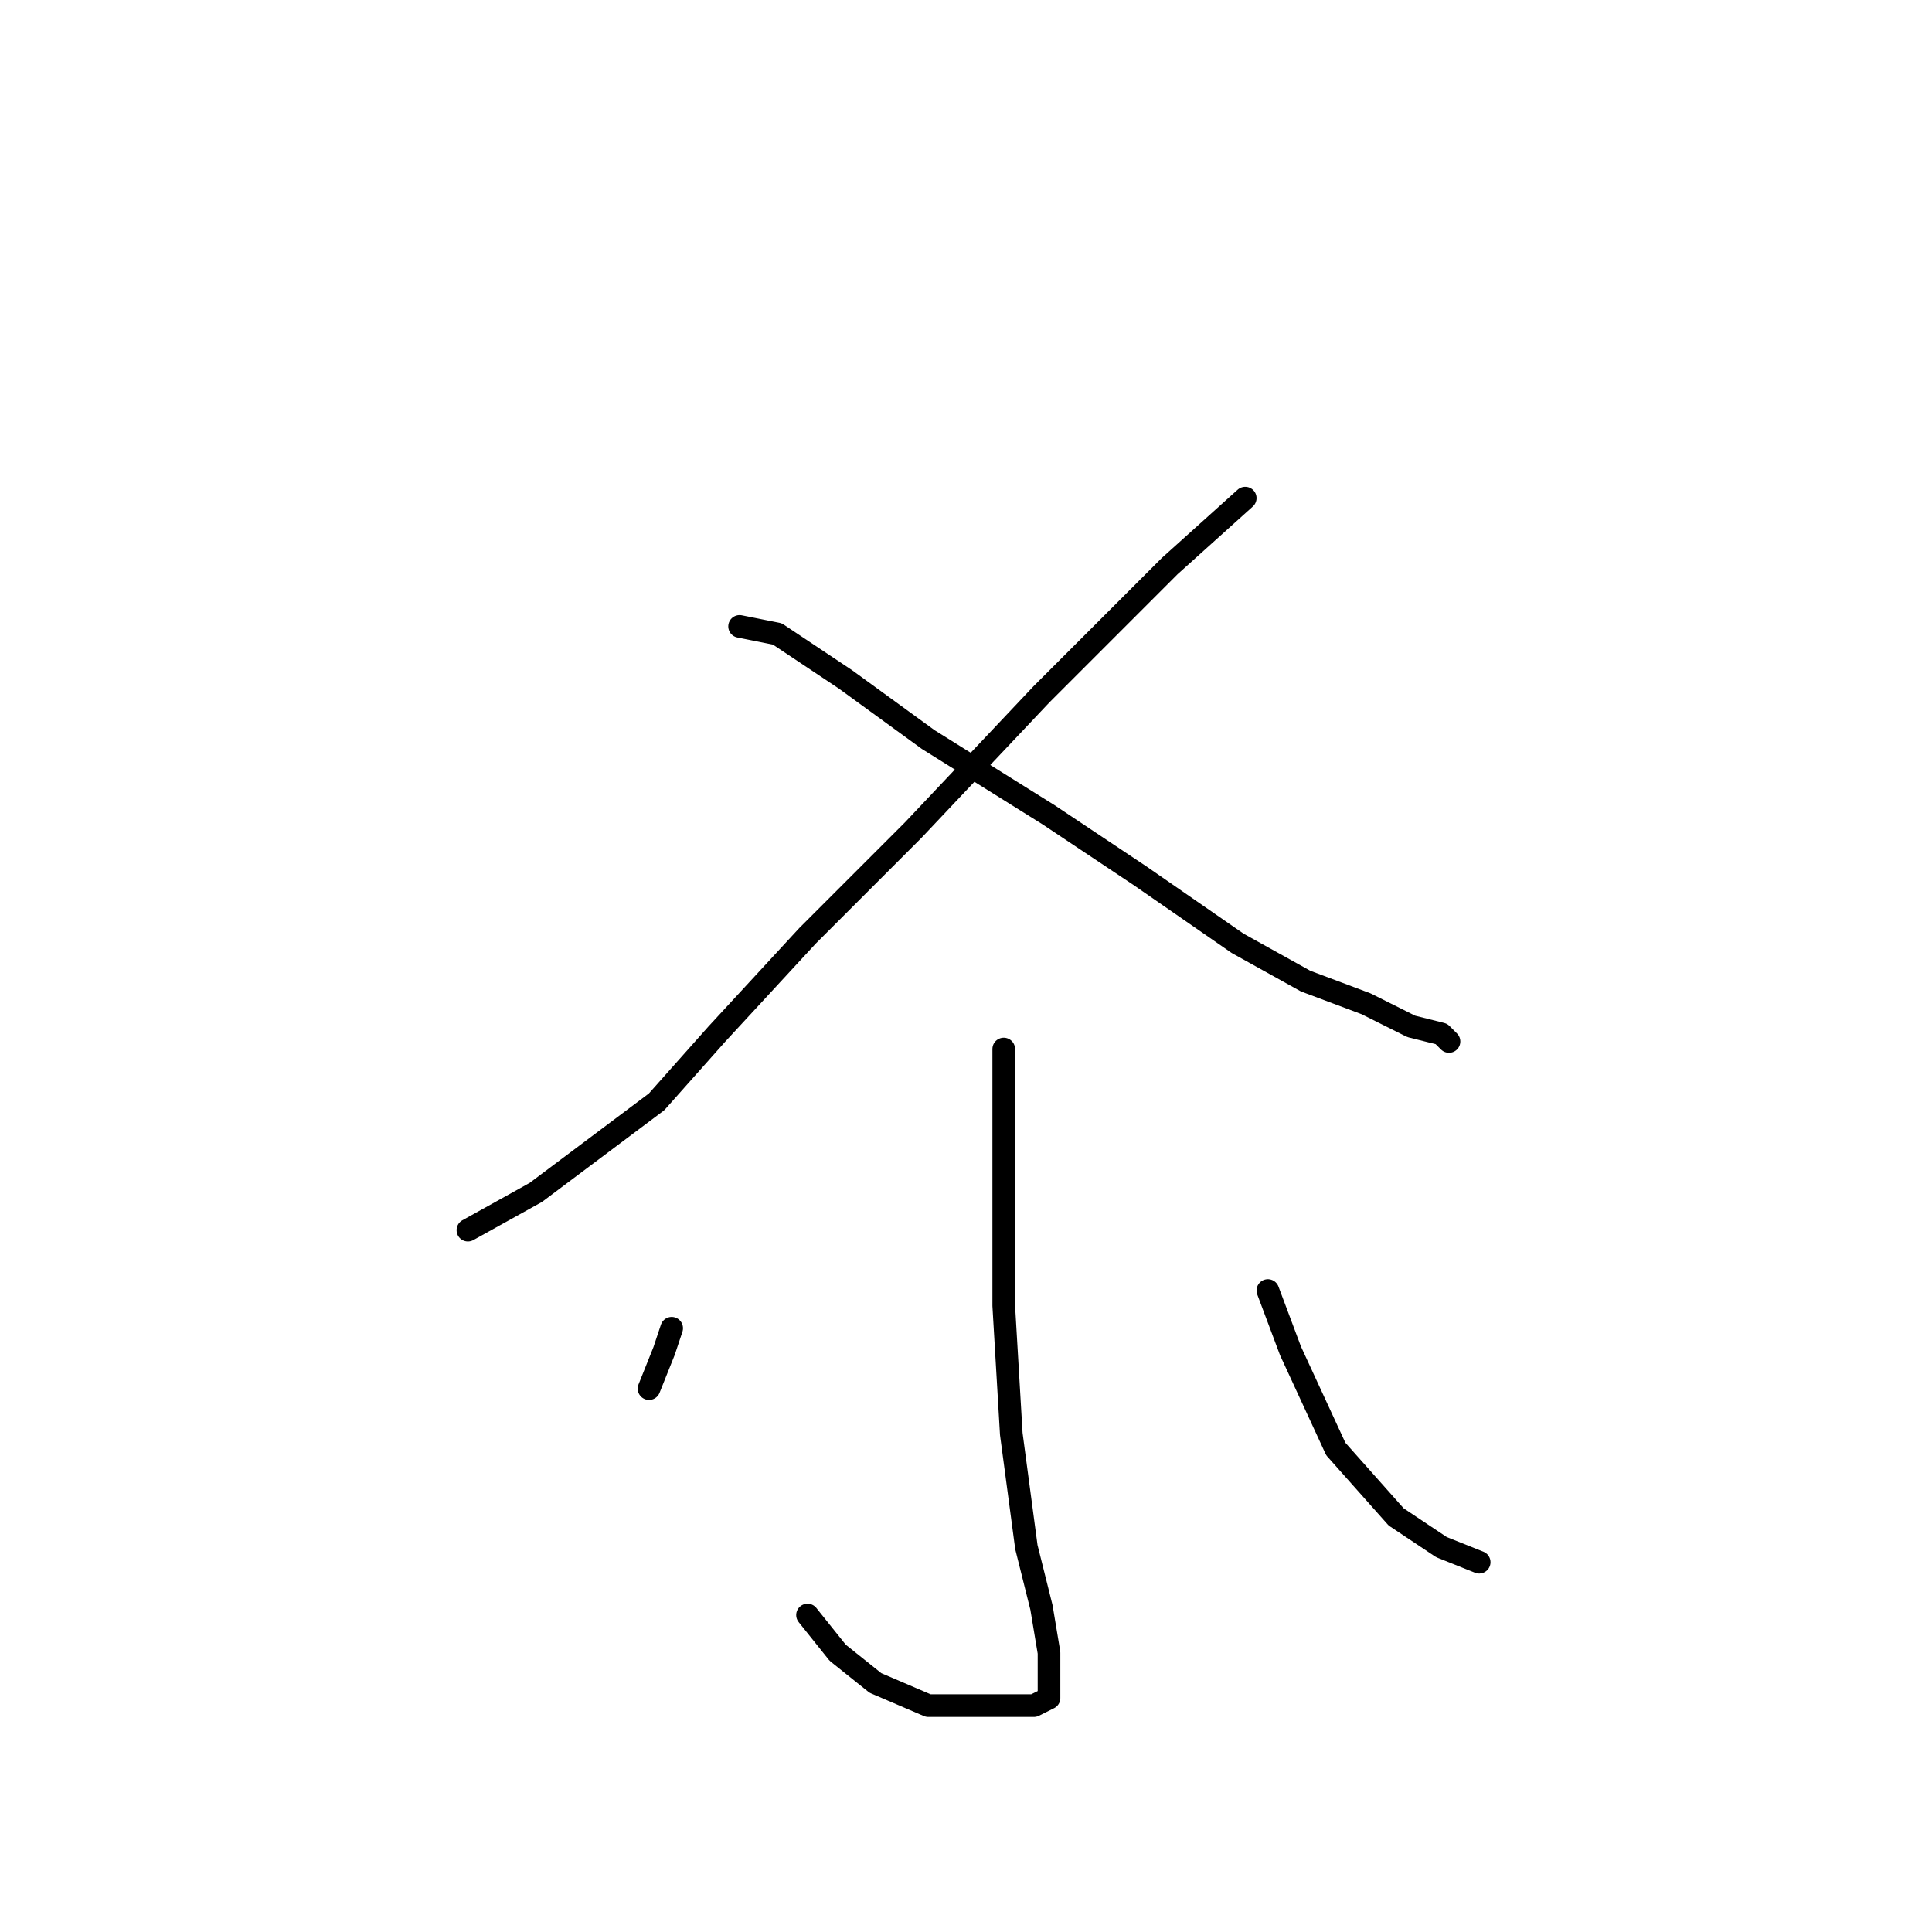 <?xml version="1.0" standalone="no"?>
    <svg width="256" height="256" xmlns="http://www.w3.org/2000/svg" version="1.1">
    <polyline stroke="black" stroke-width="3" stroke-linecap="round" fill="transparent" stroke-linejoin="round" points="165 66 155 75 138 92 121 110 107 124 95 137 87 146 79 152 71 158 62 163 62 163 " />
        <polyline stroke="black" stroke-width="3" stroke-linecap="round" fill="transparent" stroke-linejoin="round" points="98 83 103 84 112 90 123 98 139 108 151 116 164 125 173 130 181 133 187 136 191 137 192 138 192 138 " />
        <polyline stroke="black" stroke-width="3" stroke-linecap="round" fill="transparent" stroke-linejoin="round" points="133 139 133 145 133 157 133 173 134 190 136 205 138 213 139 219 139 222 139 225 137 226 131 226 123 226 116 223 111 219 107 214 107 214 " />
        <polyline stroke="black" stroke-width="3" stroke-linecap="round" fill="transparent" stroke-linejoin="round" points="89 176 88 179 86 184 86 184 " />
        <polyline stroke="black" stroke-width="3" stroke-linecap="round" fill="transparent" stroke-linejoin="round" points="168 171 171 179 177 192 185 201 191 205 196 207 196 207 " />
        </svg>